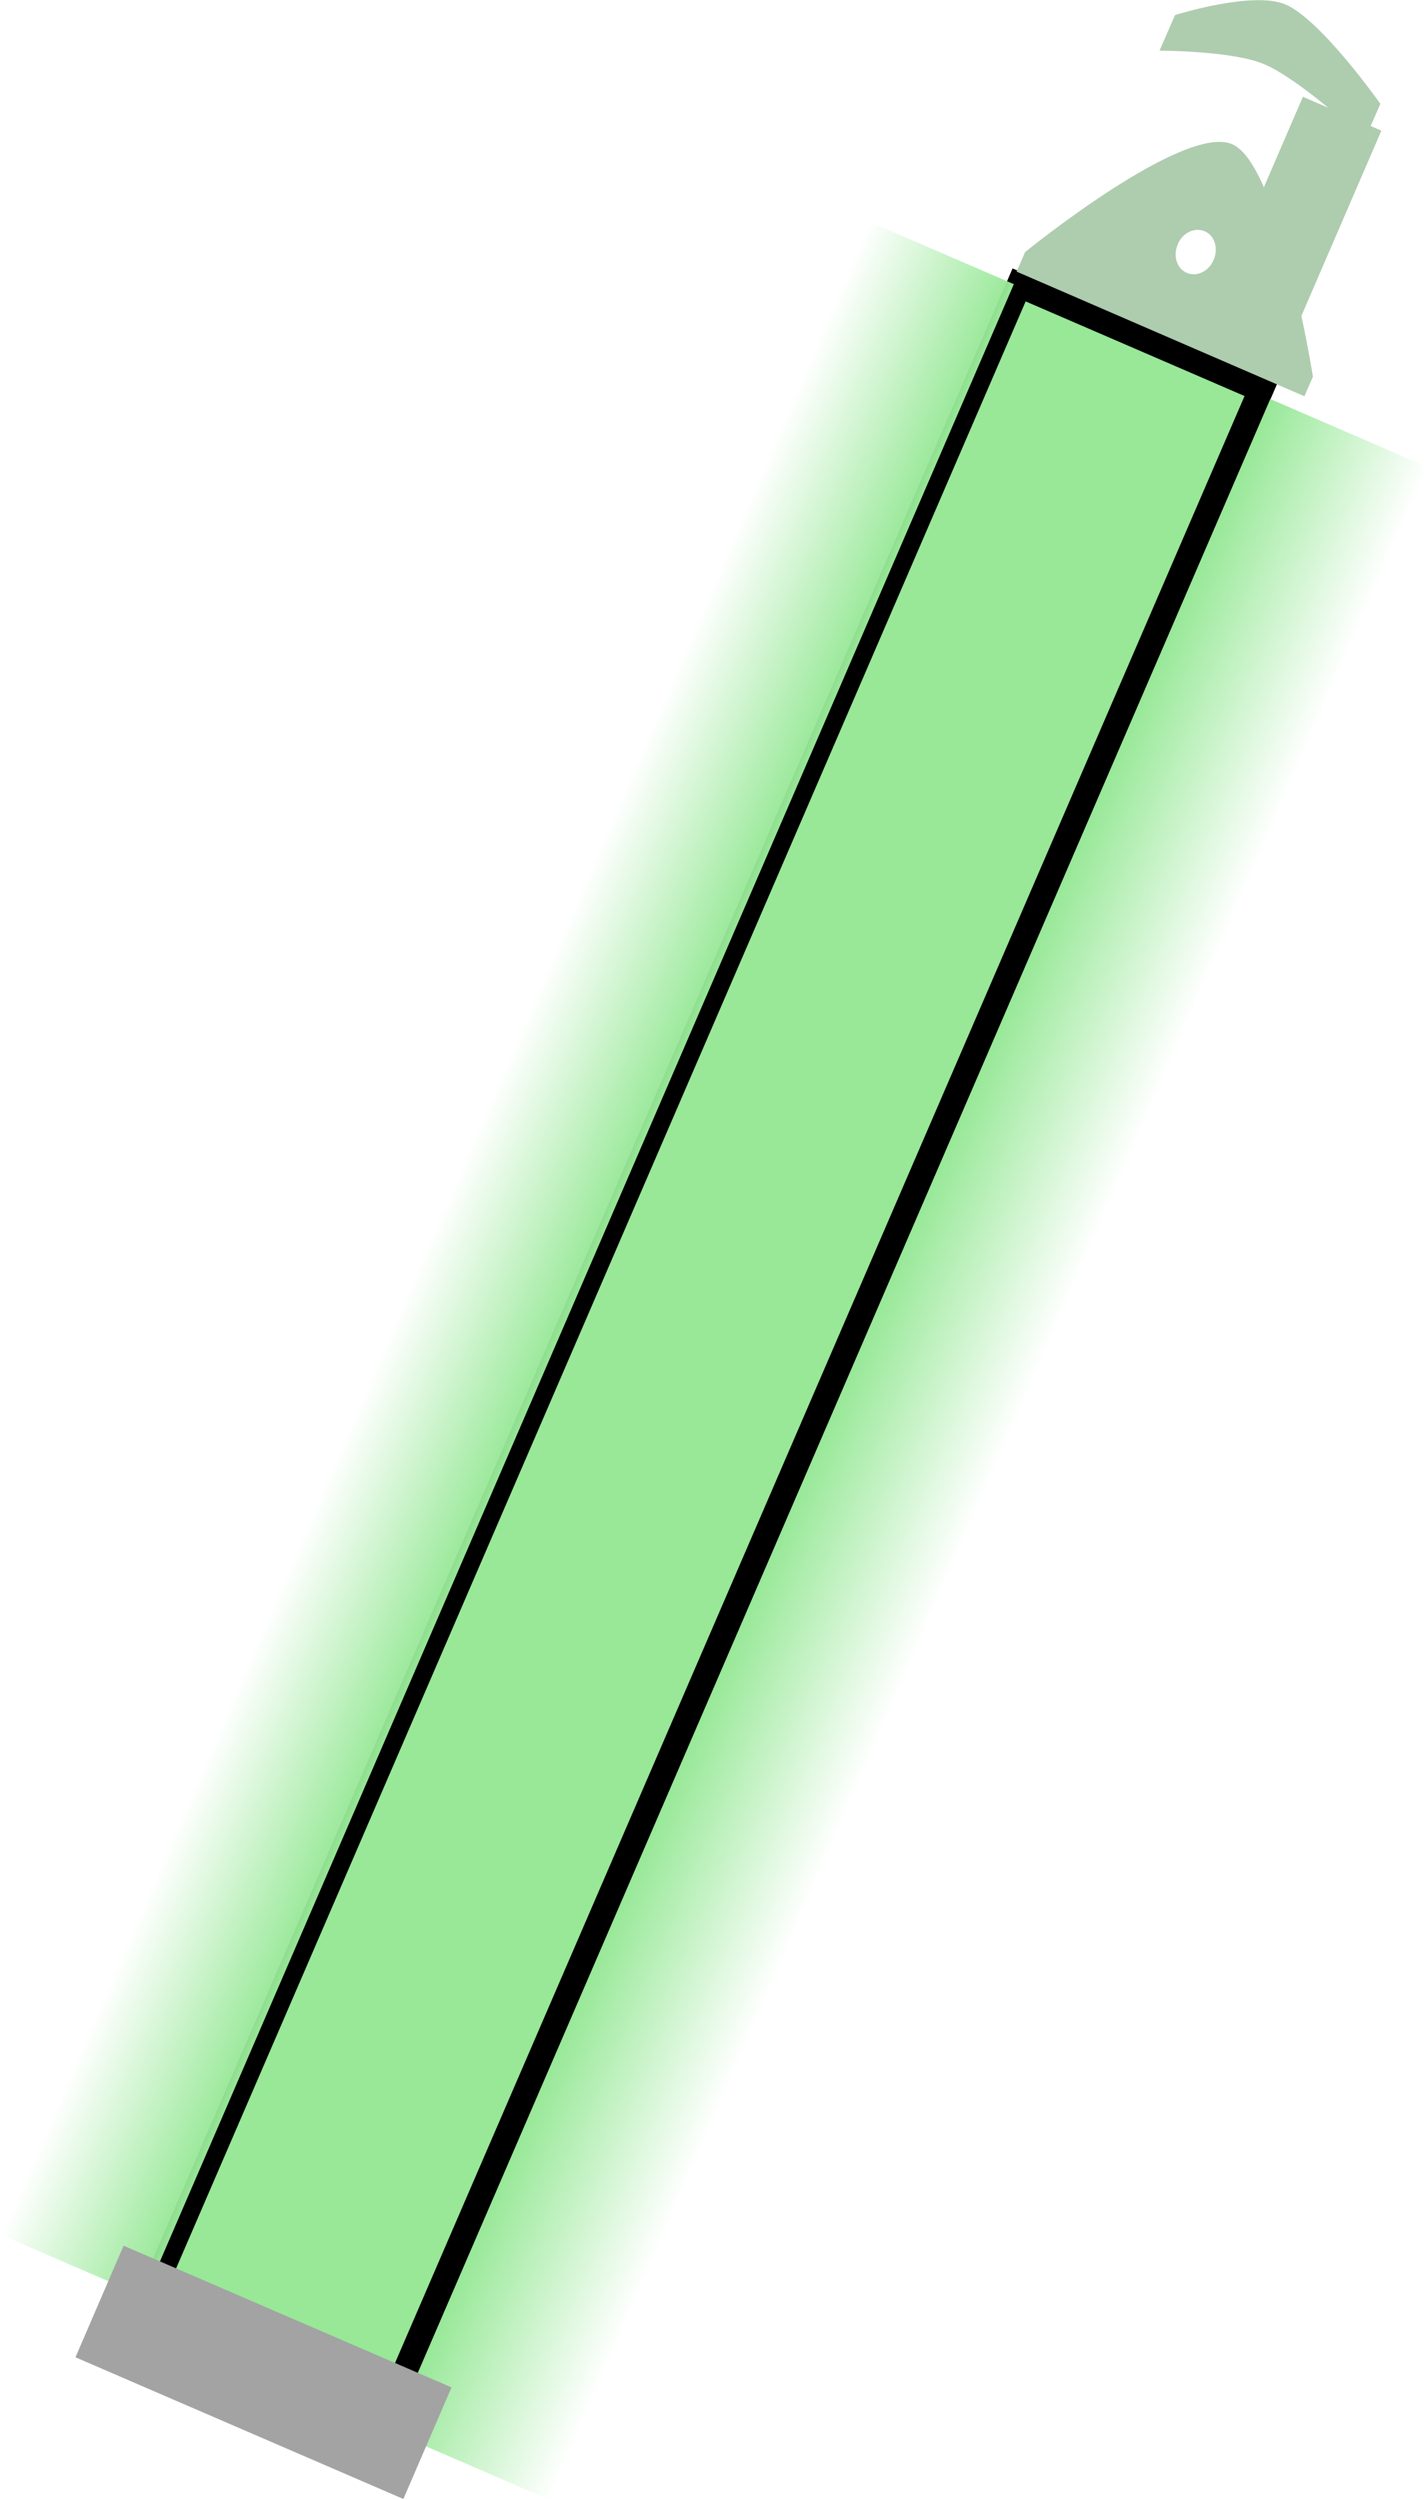 <svg version="1.1" xmlns="http://www.w3.org/2000/svg" xmlns:xlink="http://www.w3.org/1999/xlink" width="5.696" height="9.969" viewBox="0,0,5.696,9.969"><defs><linearGradient x1="239.463" y1="180.162" x2="238.886" y2="179.913" gradientUnits="userSpaceOnUse" id="color-1"><stop offset="0" stop-color="#98e898"></stop><stop offset="1" stop-color="#98e898" stop-opacity="0"></stop></linearGradient><linearGradient x1="240.468" y1="180.66" x2="241.097" y2="180.932" gradientUnits="userSpaceOnUse" id="color-2"><stop offset="0" stop-color="#98e898"></stop><stop offset="1" stop-color="#98e898" stop-opacity="0"></stop></linearGradient></defs><g transform="translate(-237.152,-175.016)"><g data-paper-data="{&quot;isPaintingLayer&quot;:true}" fill-rule="nonzero" stroke-linecap="butt" stroke-linejoin="miter" stroke-miterlimit="10" stroke-dasharray="" stroke-dashoffset="0" style="mix-blend-mode: normal"><path d="M237.725,184.234l3.492,-8.082l0.965,0.417l-3.492,8.082z" fill="#98e898" stroke="#000000" stroke-width="0.1"></path><path d="M237.152,183.925l3.467,-8.025l0.577,0.249l-3.467,8.025z" data-paper-data="{&quot;index&quot;:null}" fill="url(#color-1)" stroke="none" stroke-width="0"></path><path d="M238.717,184.712l3.502,-8.105l0.629,0.272l-3.502,8.105z" fill="url(#color-2)" stroke="none" stroke-width="0"></path><path d="M237.453,184.415l0.192,-0.445l1.308,0.565l-0.192,0.445z" fill="#a3a3a3" stroke="none" stroke-width="0"></path><path d="M241.207,176.099l0.034,-0.078c0,0 0.632,-0.514 0.826,-0.43c0.188,0.081 0.322,0.927 0.322,0.927l-0.034,0.078zM241.886,176.104c0.04,0.017 0.088,-0.006 0.107,-0.052c0.02,-0.046 0.004,-0.097 -0.036,-0.114c-0.04,-0.017 -0.088,0.006 -0.107,0.052c-0.02,0.046 -0.004,0.097 0.036,0.114z" fill="#aeccae" stroke="none" stroke-width="0"></path><path d="M241.965,176.291l0.384,-0.889l0.313,0.135l-0.384,0.889z" fill="#aeccae" stroke="none" stroke-width="0"></path><path d="M241.777,175.218l0.062,-0.142c0,0 0.311,-0.098 0.441,-0.042c0.142,0.061 0.378,0.396 0.378,0.396l-0.062,0.142c0,0 -0.255,-0.237 -0.399,-0.299c-0.126,-0.055 -0.42,-0.055 -0.42,-0.055z" fill="#aeccae" stroke="none" stroke-width="0"></path></g></g></svg>